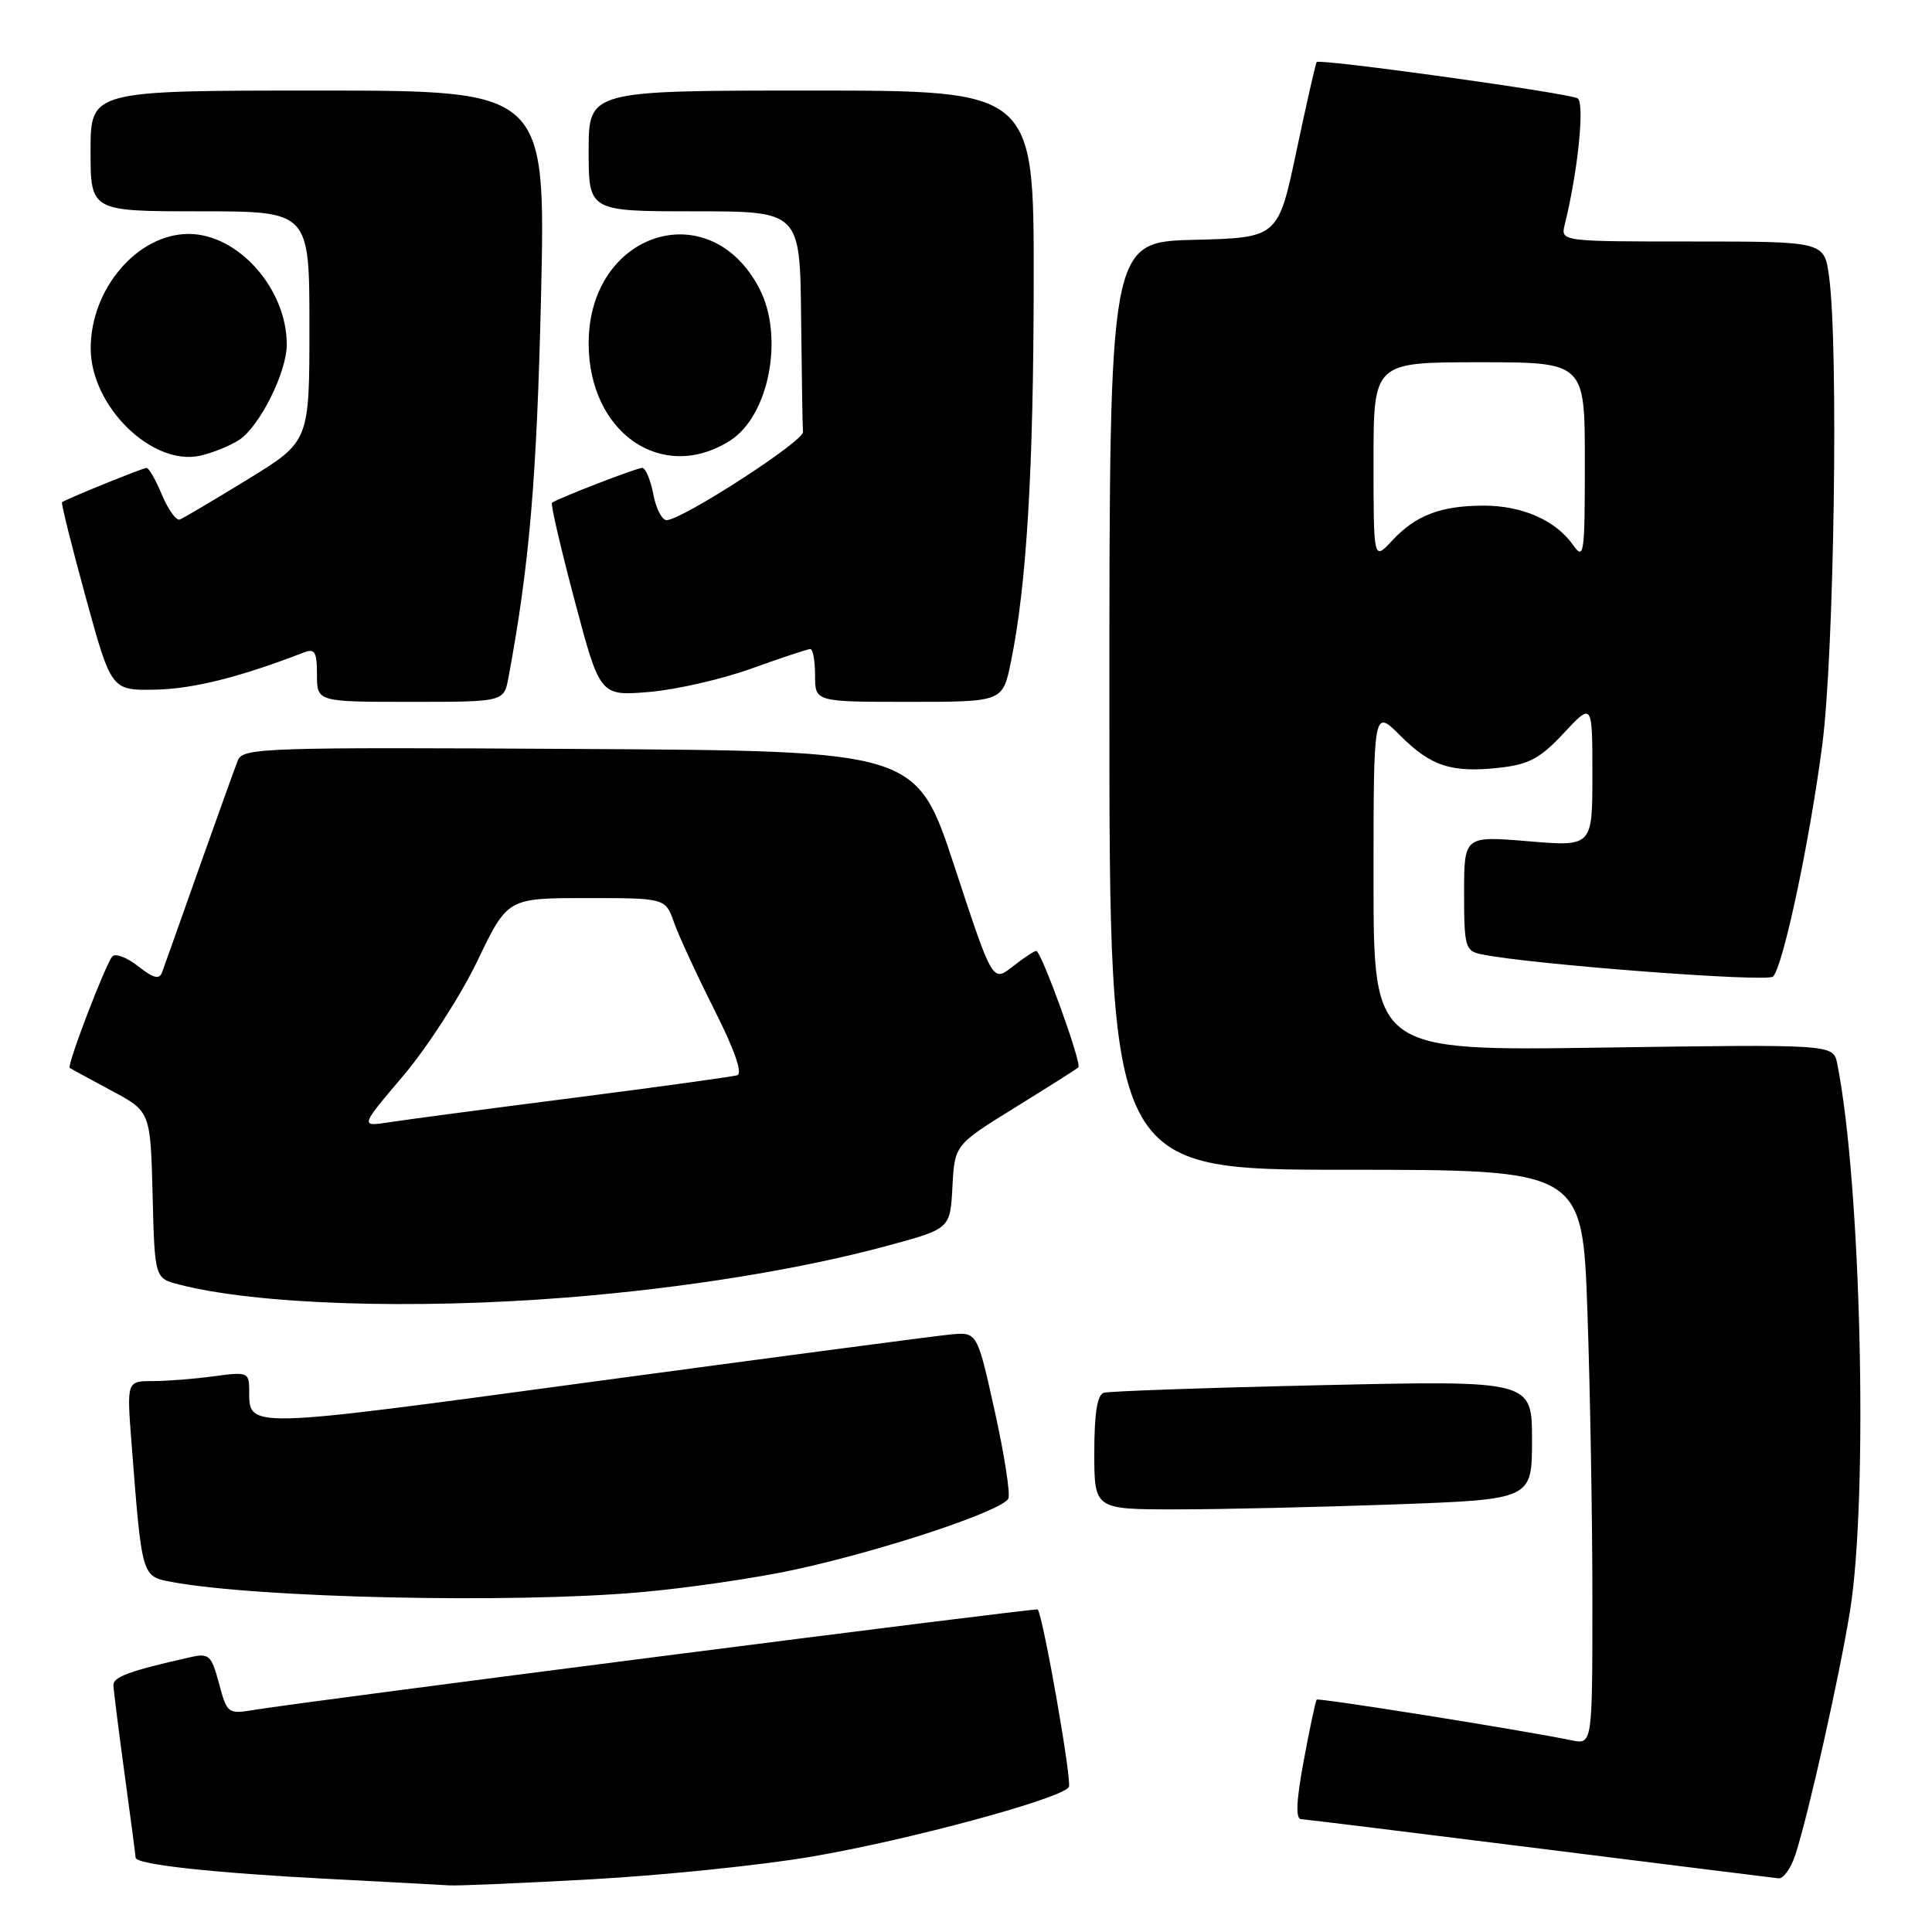 <?xml version="1.0" encoding="UTF-8" standalone="no"?>
<!DOCTYPE svg PUBLIC "-//W3C//DTD SVG 1.1//EN" "http://www.w3.org/Graphics/SVG/1.1/DTD/svg11.dtd" >
<svg xmlns="http://www.w3.org/2000/svg" xmlns:xlink="http://www.w3.org/1999/xlink" version="1.1" viewBox="0 0 256 256">
 <g >
 <path fill="currentColor"
d=" M 78.50 249.01 C 87.85 248.49 100.90 247.15 107.50 246.02 C 120.30 243.85 140.67 238.34 141.63 236.79 C 142.07 236.08 138.28 214.46 137.51 213.26 C 137.36 213.02 41.04 225.37 33.81 226.55 C 30.18 227.15 30.10 227.09 29.02 223.07 C 28.01 219.31 27.70 219.03 25.21 219.59 C 17.20 221.39 15.00 222.19 15.03 223.29 C 15.05 223.95 15.71 229.22 16.50 235.00 C 17.29 240.78 17.95 245.79 17.97 246.15 C 18.01 247.06 28.14 248.17 44.00 248.99 C 51.42 249.37 58.40 249.75 59.50 249.82 C 60.60 249.90 69.15 249.53 78.50 249.01 Z  M 237.90 245.75 C 239.63 240.44 243.74 222.09 245.13 213.50 C 247.58 198.40 246.61 156.71 243.44 140.93 C 242.92 138.37 242.92 138.37 212.46 138.81 C 182.00 139.26 182.00 139.26 182.00 116.60 C 182.00 93.93 182.00 93.93 185.52 97.45 C 189.62 101.56 192.38 102.44 198.77 101.72 C 202.59 101.29 204.11 100.47 207.21 97.14 C 211.00 93.08 211.00 93.08 211.00 102.63 C 211.00 112.18 211.00 112.18 202.50 111.47 C 194.00 110.76 194.00 110.76 194.00 118.36 C 194.00 125.43 194.16 126.00 196.25 126.44 C 202.47 127.76 234.21 130.19 234.94 129.40 C 236.30 127.95 239.80 111.43 241.46 98.70 C 243.04 86.61 243.63 45.87 242.36 36.64 C 241.73 32.00 241.73 32.00 224.26 32.00 C 206.78 32.00 206.78 32.00 207.34 29.75 C 209.09 22.68 210.01 13.63 209.04 13.03 C 207.93 12.34 174.90 7.75 174.47 8.22 C 174.33 8.37 173.13 13.68 171.79 20.00 C 169.36 31.50 169.36 31.50 158.18 31.78 C 147.00 32.07 147.00 32.07 147.00 93.53 C 147.00 155.00 147.00 155.00 178.34 155.00 C 209.68 155.00 209.68 155.00 210.34 173.75 C 210.70 184.06 211.00 201.20 211.00 211.83 C 211.00 231.16 211.00 231.16 208.25 230.60 C 201.46 229.21 174.72 224.95 174.47 225.21 C 174.32 225.37 173.55 228.99 172.76 233.25 C 171.76 238.64 171.65 241.02 172.41 241.05 C 173.01 241.08 187.22 242.83 204.00 244.94 C 220.78 247.05 235.03 248.82 235.67 248.89 C 236.32 248.95 237.32 247.54 237.90 245.75 Z  M 84.85 210.98 C 91.09 210.43 100.32 209.08 105.35 207.98 C 117.24 205.39 133.01 200.13 133.62 198.54 C 133.88 197.86 133.06 192.62 131.79 186.90 C 129.48 176.50 129.48 176.50 125.99 176.82 C 124.07 177.00 102.73 179.82 78.57 183.08 C 31.86 189.40 33.05 189.37 33.02 184.11 C 33.00 181.85 32.76 181.76 28.36 182.36 C 25.81 182.71 22.16 183.00 20.26 183.00 C 16.79 183.00 16.79 183.00 17.43 191.25 C 18.81 209.03 18.76 208.86 22.71 209.61 C 34.10 211.74 67.81 212.49 84.85 210.98 Z  M 184.84 199.34 C 203.00 198.68 203.00 198.68 203.00 190.80 C 203.00 182.92 203.00 182.92 175.25 183.54 C 159.99 183.88 146.94 184.34 146.25 184.55 C 145.39 184.82 145.00 187.32 145.00 192.47 C 145.00 200.00 145.00 200.00 155.84 200.00 C 161.80 200.00 174.85 199.70 184.84 199.34 Z  M 75.05 171.93 C 90.66 170.69 106.07 168.20 117.70 165.04 C 125.91 162.81 125.91 162.81 126.20 157.26 C 126.50 151.70 126.50 151.70 134.50 146.75 C 138.90 144.03 142.68 141.64 142.89 141.43 C 143.39 140.95 137.97 126.00 137.31 126.00 C 137.04 126.00 135.62 126.94 134.17 128.08 C 131.52 130.17 131.52 130.17 126.48 114.83 C 121.44 99.50 121.44 99.50 76.83 99.24 C 35.04 99.00 32.18 99.09 31.52 100.74 C 31.14 101.71 28.83 108.12 26.39 115.00 C 23.96 121.88 21.75 128.10 21.48 128.82 C 21.12 129.83 20.36 129.64 18.33 128.05 C 16.86 126.89 15.32 126.29 14.90 126.72 C 14.04 127.60 8.83 141.20 9.24 141.50 C 9.38 141.61 11.85 142.95 14.72 144.49 C 19.94 147.28 19.94 147.28 20.22 158.33 C 20.50 169.38 20.50 169.38 23.74 170.21 C 33.98 172.86 54.64 173.55 75.05 171.93 Z  M 67.38 89.75 C 70.16 74.81 71.13 63.36 71.69 39.25 C 72.31 12.00 72.31 12.00 42.16 12.00 C 12.00 12.00 12.00 12.00 12.00 20.00 C 12.00 28.00 12.00 28.00 26.50 28.00 C 41.00 28.00 41.00 28.00 41.00 43.25 C 41.00 58.50 41.00 58.50 32.85 63.50 C 28.37 66.25 24.31 68.65 23.83 68.84 C 23.36 69.02 22.30 67.56 21.47 65.59 C 20.65 63.61 19.73 62.00 19.42 62.00 C 18.94 62.00 8.97 66.04 8.22 66.54 C 8.07 66.64 9.48 72.29 11.35 79.11 C 14.75 91.50 14.75 91.50 20.62 91.38 C 25.59 91.28 31.79 89.73 40.25 86.46 C 41.72 85.89 42.00 86.37 42.00 89.39 C 42.00 93.00 42.00 93.00 54.39 93.00 C 66.78 93.00 66.78 93.00 67.38 89.75 Z  M 133.94 87.75 C 136.03 77.62 136.95 62.27 136.97 37.25 C 137.00 12.00 137.00 12.00 107.50 12.00 C 78.00 12.00 78.00 12.00 78.00 20.00 C 78.00 28.00 78.00 28.00 92.00 28.00 C 106.00 28.00 106.00 28.00 106.15 42.00 C 106.23 49.70 106.34 56.56 106.40 57.24 C 106.50 58.46 90.58 68.77 88.36 68.92 C 87.74 68.97 86.93 67.42 86.57 65.50 C 86.20 63.58 85.54 62.00 85.09 62.00 C 84.34 62.00 73.98 66.01 73.14 66.62 C 72.94 66.77 74.29 72.59 76.14 79.56 C 79.50 92.23 79.50 92.23 86.00 91.69 C 89.58 91.39 95.70 89.99 99.62 88.57 C 103.54 87.16 107.03 86.00 107.37 86.00 C 107.72 86.00 108.00 87.58 108.00 89.50 C 108.00 93.00 108.00 93.00 120.43 93.00 C 132.86 93.00 132.86 93.00 133.94 87.75 Z  M 31.69 58.29 C 34.41 56.50 38.00 49.32 38.00 45.65 C 38.00 38.26 31.56 31.00 25.00 31.00 C 18.20 31.00 11.98 38.30 12.02 46.22 C 12.05 53.84 20.14 61.76 26.49 60.39 C 28.13 60.03 30.47 59.08 31.69 58.29 Z  M 96.73 58.39 C 101.90 55.12 103.93 44.63 100.63 38.25 C 94.07 25.57 78.00 30.71 78.00 45.49 C 78.00 57.36 87.75 64.08 96.73 58.39 Z  M 182.00 61.15 C 182.00 48.00 182.00 48.00 196.00 48.00 C 210.00 48.00 210.00 48.00 210.00 61.22 C 210.00 73.49 209.89 74.28 208.44 72.22 C 206.16 68.96 201.72 67.00 196.61 67.00 C 190.93 67.00 187.57 68.28 184.46 71.64 C 182.00 74.29 182.00 74.29 182.00 61.15 Z  M 53.47 142.50 C 56.64 138.75 61.04 131.93 63.25 127.34 C 67.25 119.00 67.25 119.00 77.71 119.00 C 88.17 119.00 88.17 119.00 89.32 122.25 C 89.95 124.04 92.36 129.24 94.66 133.81 C 97.35 139.14 98.43 142.25 97.68 142.48 C 97.03 142.67 87.28 144.02 76.00 145.47 C 64.72 146.91 53.74 148.37 51.60 148.70 C 47.69 149.31 47.69 149.31 53.47 142.50 Z "/>
</g>
</svg>